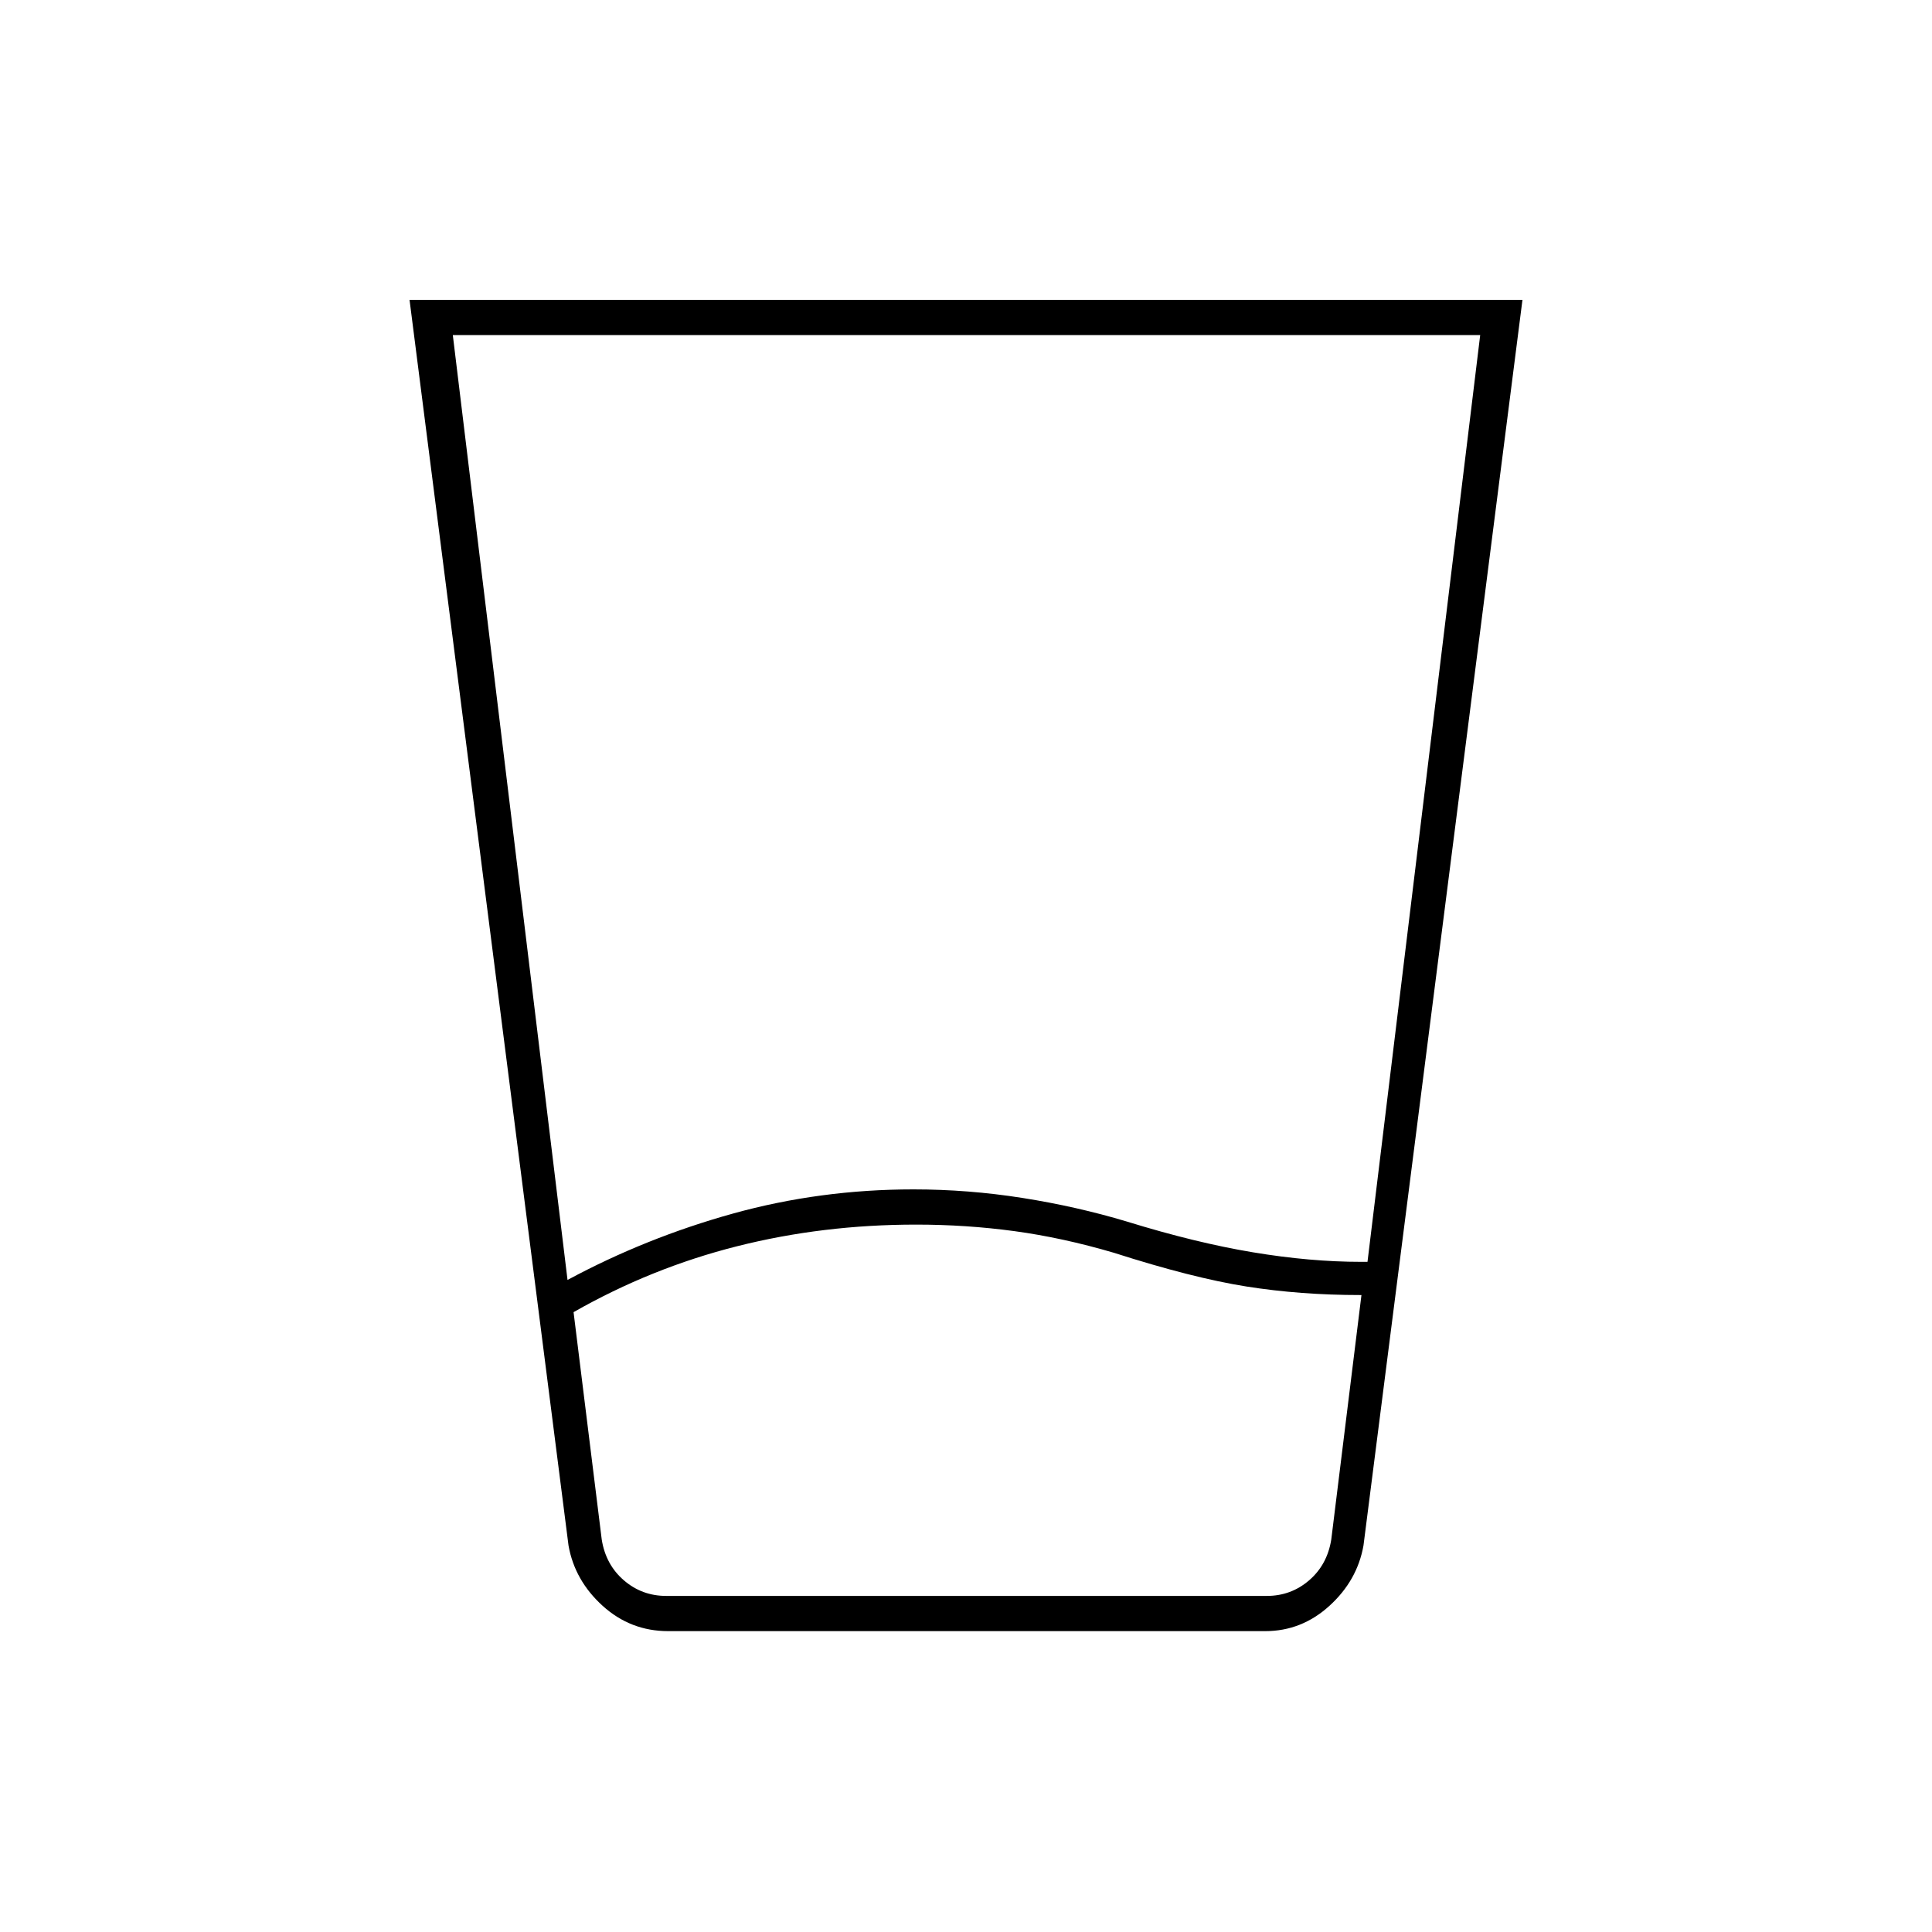 <svg xmlns="http://www.w3.org/2000/svg" height="20" viewBox="0 96 960 960" width="20"><path d="M455.129 704.5q-46.279 0-88.9 10.756Q323.609 726.011 285 748l14 113q2 12.5 11 20.25t21 7.75h298.5q12 0 21-7.75t11-20.25l15-121.5h-.5q-29.867 0-56.684-4.25Q592.5 731 553.5 718.5q-25.5-7.5-49.417-10.75-23.916-3.25-48.954-3.25ZM282 732q39-21 82.25-33t89.648-12q27.186 0 54.144 4.25T560 703q34 10.5 62.5 15.25t53.833 4.75h3.167l56-460.5H225L282 732Zm50 174.5q-18.662 0-32.535-12.563Q285.592 881.373 282.5 864l-79-619h553l-79 619q-3.094 17.373-16.921 29.937-13.828 12.563-31.878 12.563H332ZM455.282 889H661.5 299 455.282Z"/></svg>